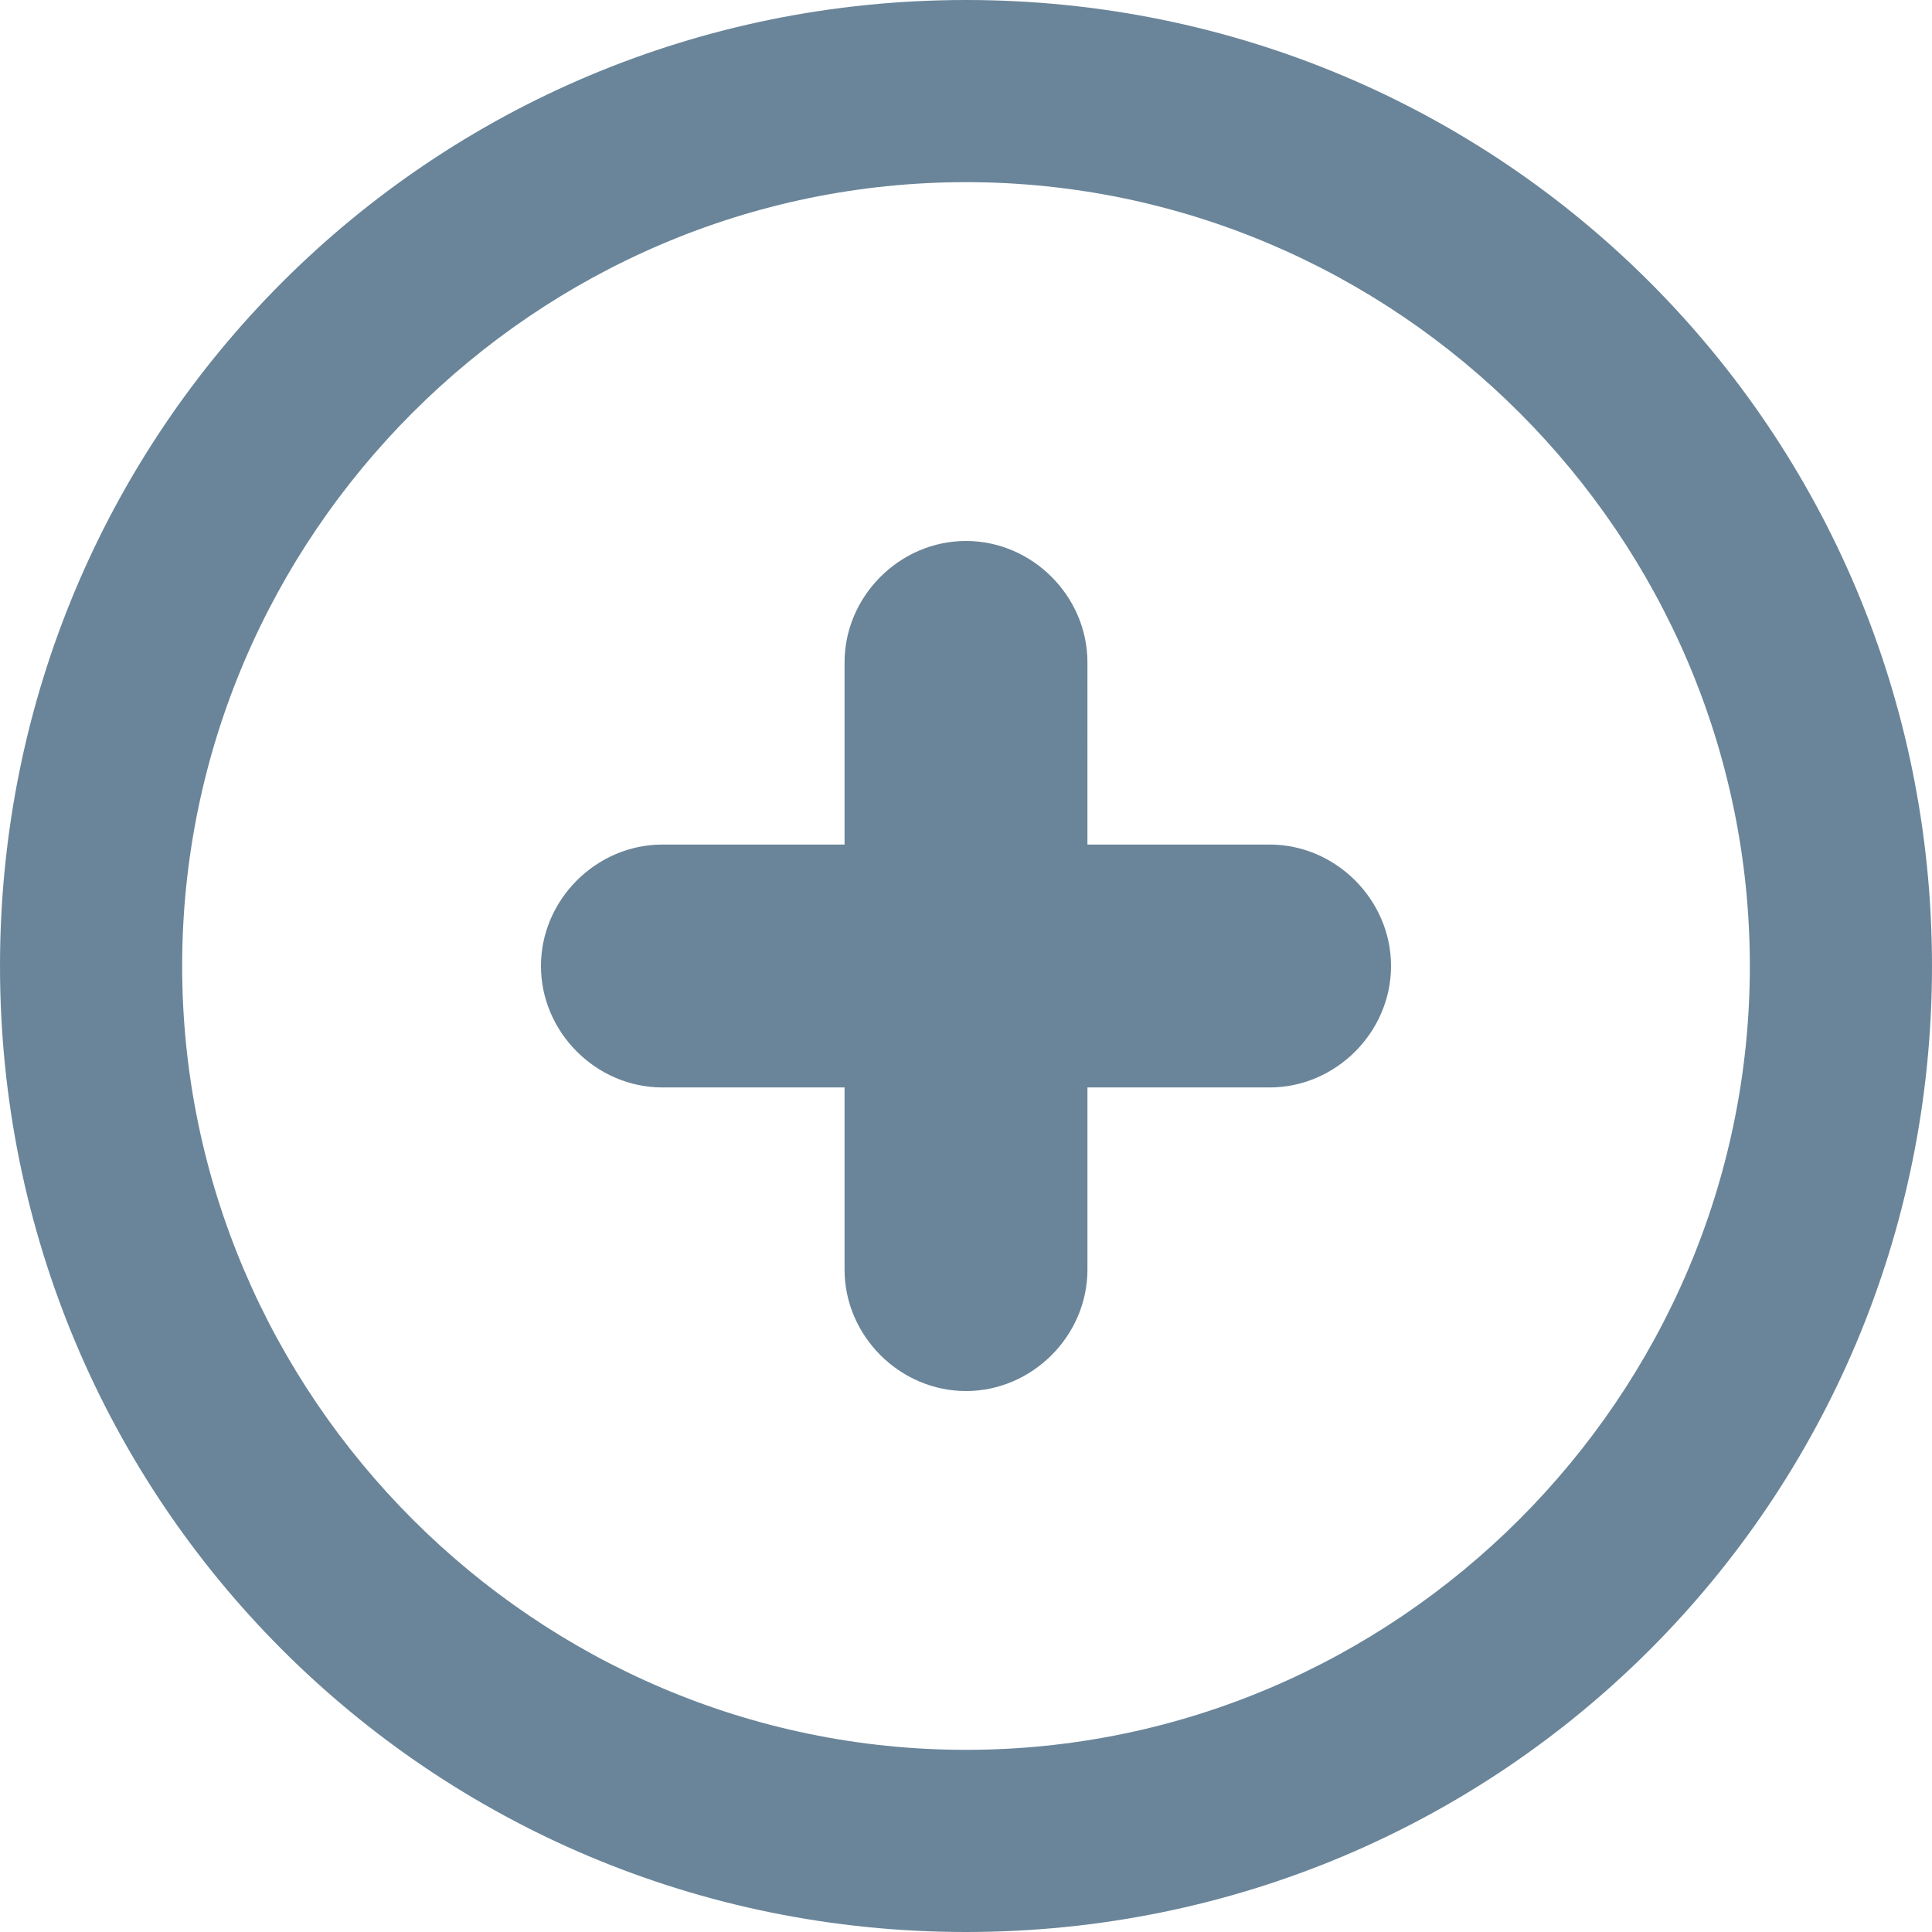 <?xml version="1.0" encoding="utf-8"?>
<!-- Generator: Adobe Illustrator 19.1.0, SVG Export Plug-In . SVG Version: 6.00 Build 0)  -->
<svg version="1.1" id="Calque_1" xmlns="http://www.w3.org/2000/svg" xmlns:xlink="http://www.w3.org/1999/xlink" x="0px" y="0px"
	 viewBox="-382 623 35 35" style="enable-background:new -382 623 35 35;" xml:space="preserve">
<style type="text/css">
	.st0{fill:#6A8599;}
</style>
<path class="st0" d="M-359,638.3h-3.3V635c0-1.2-1-2.2-2.2-2.2s-2.2,1-2.2,2.2v3.3h-3.3c-1.2,0-2.2,1-2.2,2.2c0,1.2,1,2.2,2.2,2.2
	h3.3v3.3c0,1.2,1,2.2,2.2,2.2s2.2-1,2.2-2.2v-3.3h3.3c1.2,0,2.2-1,2.2-2.2C-356.8,639.3-357.8,638.3-359,638.3 M-364.5,623
	c-9.7,0-17.5,7.8-17.5,17.5c0,9.7,7.8,17.5,17.5,17.5c9.7,0,17.5-7.8,17.5-17.5C-347,630.8-354.8,623-364.5,623 M-364.5,654.7
	c-7.8,0-14.2-6.4-14.2-14.2c0-7.8,6.4-14.2,14.2-14.2c7.8,0,14.2,6.4,14.2,14.2S-356.7,654.7-364.5,654.7"/>
</svg>
